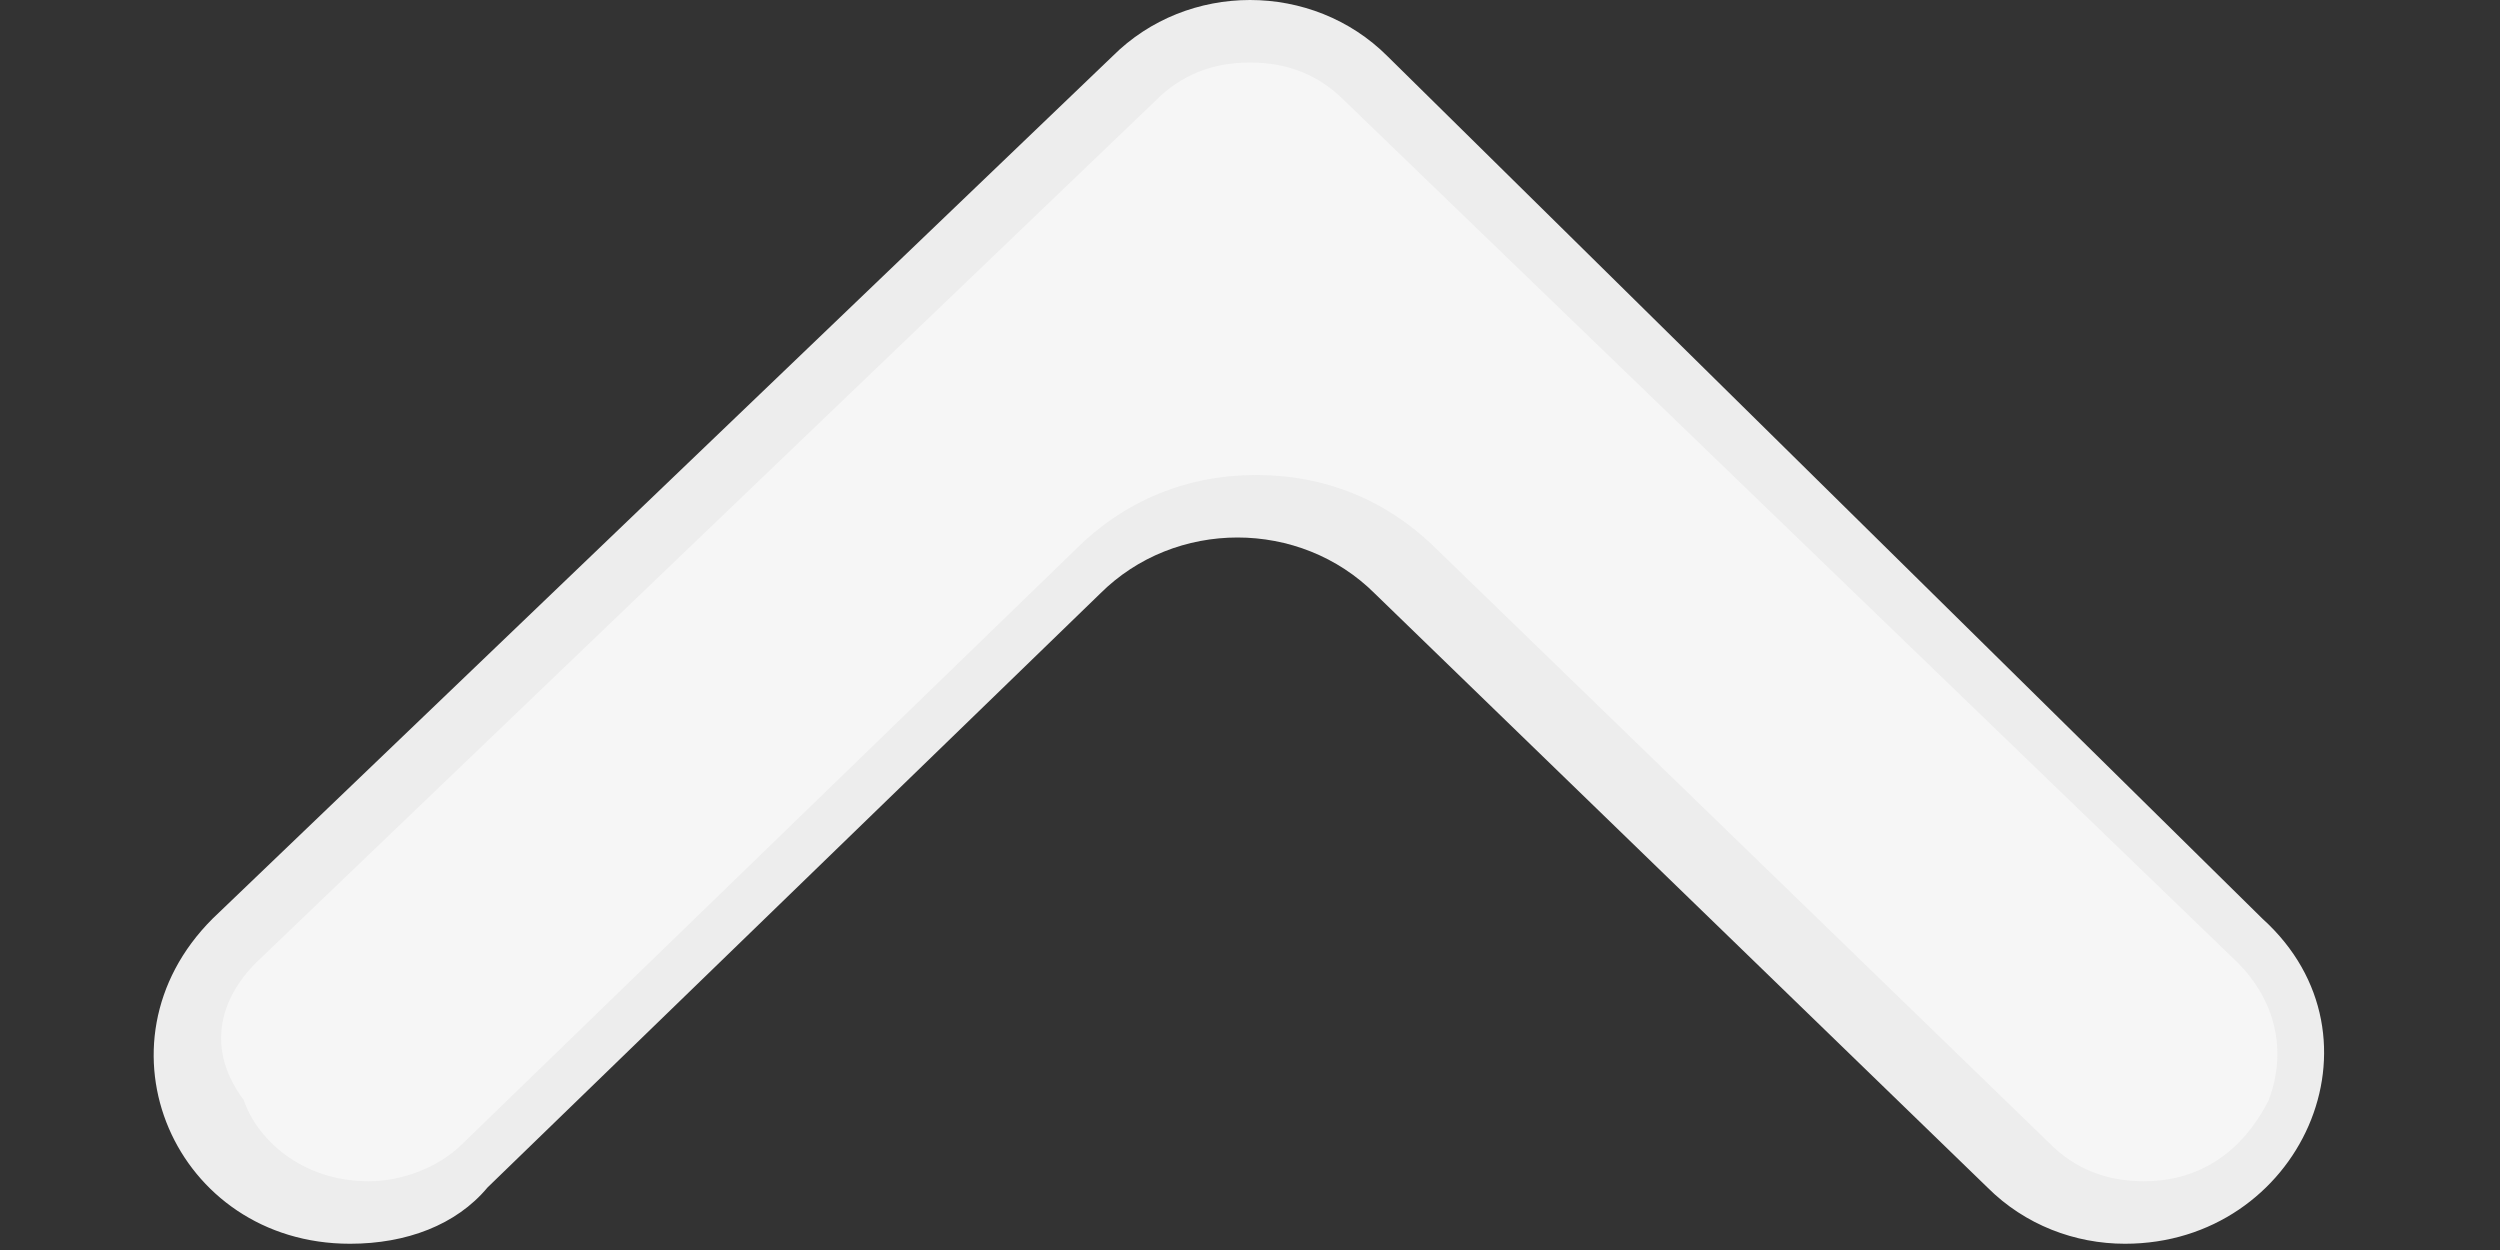 <?xml version="1.0" encoding="utf-8"?>
<!-- Generator: Adobe Illustrator 18.1.1, SVG Export Plug-In . SVG Version: 6.00 Build 0)  -->
<svg version="1.1" id="Base" xmlns="http://www.w3.org/2000/svg" xmlns:xlink="http://www.w3.org/1999/xlink" x="0px" y="0px"
	 viewBox="5.5 14 40 20" enable-background="new 5.5 14 40 20" xml:space="preserve">
<rect x="5.5" y="14" width="40" height="20" fill="#333333" stroke="none"/>
<g>
	<path fill="#F6F6F6" d="M39.8,33.5c-0.7,0-1.4-0.3-1.9-0.8l-9.8-9.5c-0.7-0.7-1.6-1.1-2.6-1.1c-1,0-1.9,0.4-2.6,1.1l-9.8,9.5
		c-0.5,0.5-1.2,0.8-1.9,0.8c-1.4,0-2.2-0.8-2.5-1.6c-0.4-1-0.2-2,0.6-2.7l14.3-13.8c0.5-0.5,1.2-0.8,1.9-0.8c0.7,0,1.4,0.3,1.9,0.8
		l14.3,13.8c0.8,0.7,1,1.8,0.6,2.7C42,32.6,41.2,33.5,39.8,33.5z"/>
	<path fill="#EDEDED" d="M25.5,15c0.6,0,1.1,0.2,1.5,0.6l14.3,13.8c0.6,0.6,0.8,1.4,0.5,2.2c-0.3,0.6-0.9,1.3-2,1.3
		c-0.6,0-1.1-0.2-1.5-0.6l-9.8-9.5c-0.8-0.8-1.8-1.2-2.9-1.2c-1.1,0-2.1,0.4-2.9,1.2l-9.8,9.5c-0.4,0.4-1,0.6-1.5,0.6
		c-1.1,0-1.8-0.7-2-1.3C8.8,30.8,9,30,9.6,29.4L24,15.6C24.4,15.2,24.9,15,25.5,15 M25.5,14c-0.8,0-1.6,0.3-2.2,0.9L8.9,28.7
		c-2,2-0.6,5.2,2.2,5.2c0.9,0,1.7-0.3,2.2-0.9l9.8-9.5c0.6-0.6,1.4-0.9,2.2-0.9s1.6,0.3,2.2,0.9l9.8,9.5c0.6,0.6,1.4,0.9,2.2,0.9
		c2.8,0,4.3-3.3,2.2-5.2L27.7,14.9C27.1,14.3,26.3,14,25.5,14L25.5,14z"/>
</g>
</svg>
